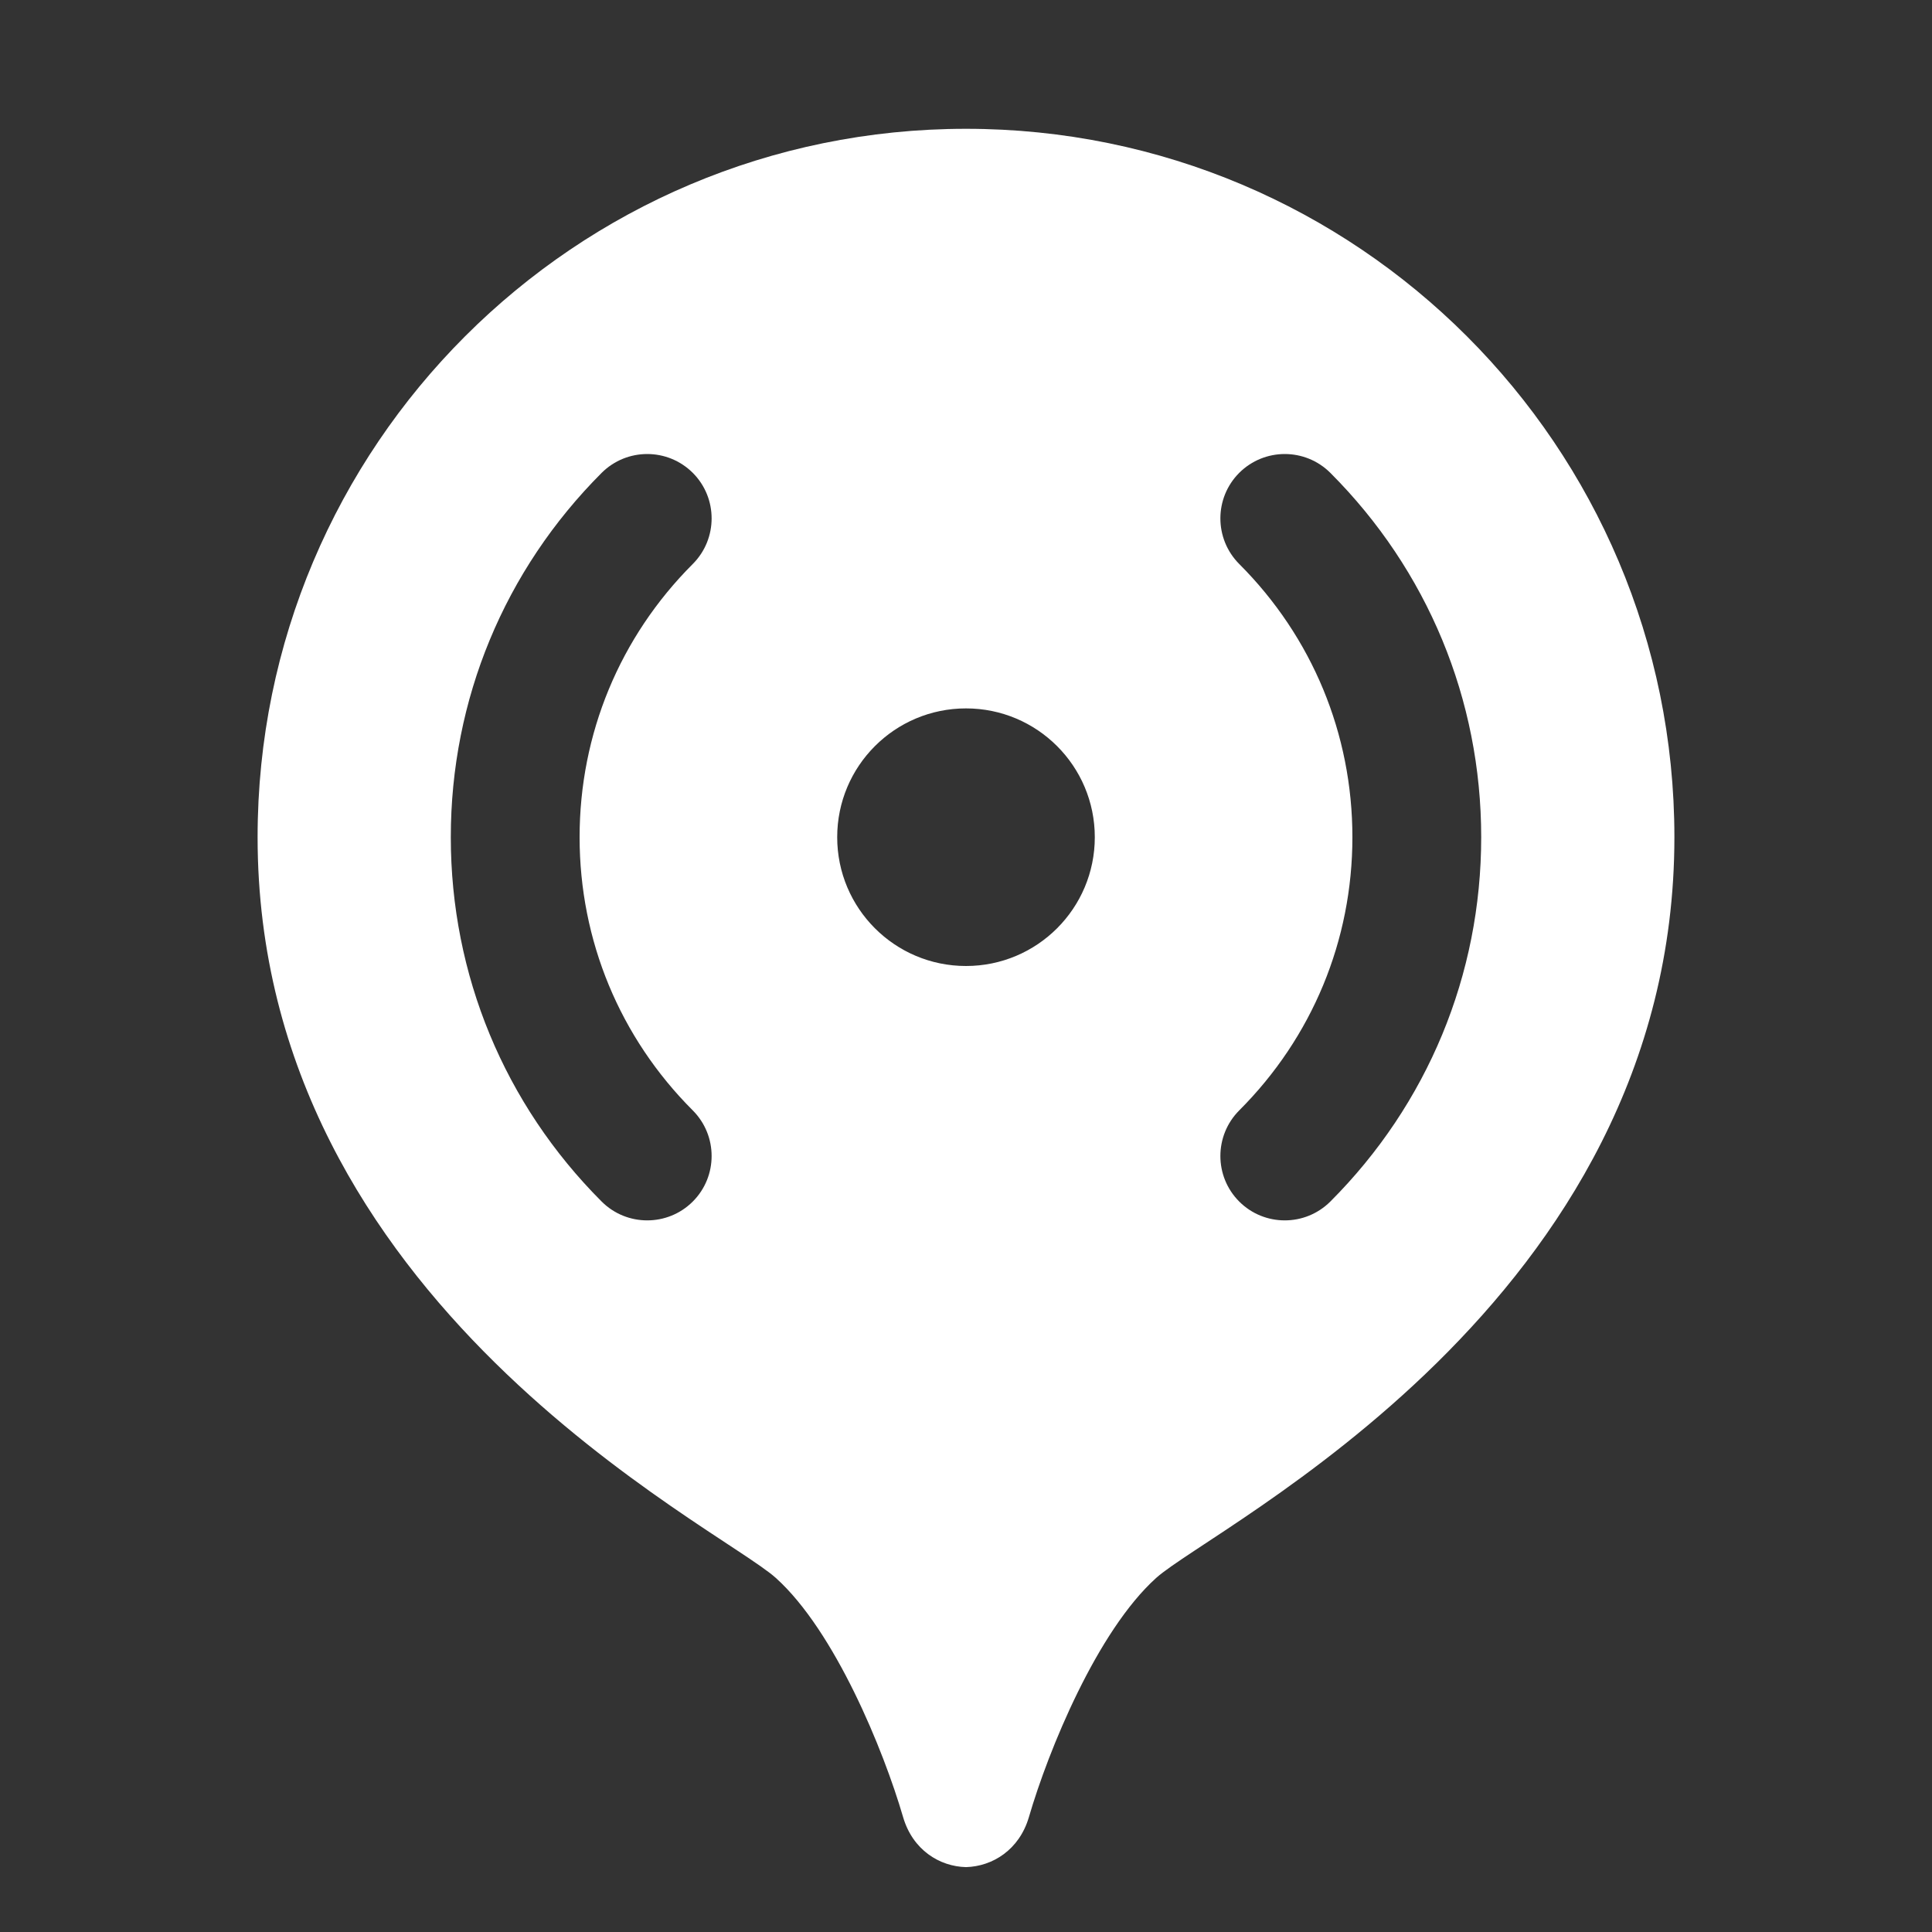 <svg width="24" height="24" viewBox="0 0 24 24" fill="none" xmlns="http://www.w3.org/2000/svg">
<rect x="0" y="0" width="24" height="24" fill="#333333" stroke="none"/>
<path d="M12 1.6C7.14 1.6 3.2 5.54 3.2 10.4C3.2 16.187 8.922 18.958 9.638 19.602C10.37 20.261 10.975 21.737 11.219 22.574C11.338 22.98 11.67 23.186 12 23.194C12.33 23.185 12.662 22.979 12.781 22.574C13.025 21.737 13.63 20.262 14.362 19.602C15.078 18.958 20.8 16.187 20.8 10.4C20.8 5.54 16.86 1.6 12 1.6ZM8.606 13.794C8.918 14.107 8.918 14.614 8.606 14.926C8.45 15.082 8.245 15.16 8.04 15.16C7.835 15.16 7.63 15.082 7.474 14.926C6.266 13.717 5.6 12.11 5.6 10.4C5.6 8.69 6.266 7.083 7.474 5.874C7.787 5.562 8.293 5.562 8.606 5.874C8.918 6.186 8.918 6.693 8.606 7.006C7.699 7.913 7.2 9.118 7.2 10.4C7.2 11.682 7.699 12.887 8.606 13.794ZM12 12C11.116 12 10.4 11.284 10.4 10.4C10.4 9.516 11.116 8.8 12 8.8C12.884 8.8 13.6 9.516 13.6 10.4C13.6 11.284 12.884 12 12 12ZM16.526 14.926C16.369 15.082 16.165 15.16 15.96 15.16C15.755 15.16 15.55 15.082 15.394 14.926C15.082 14.614 15.082 14.107 15.394 13.794C16.301 12.887 16.8 11.682 16.8 10.4C16.8 9.118 16.301 7.913 15.394 7.006C15.082 6.693 15.082 6.186 15.394 5.874C15.707 5.562 16.213 5.562 16.526 5.874C17.734 7.083 18.4 8.69 18.4 10.4C18.4 12.11 17.734 13.717 16.526 14.926Z" fill="white"/>
</svg>
